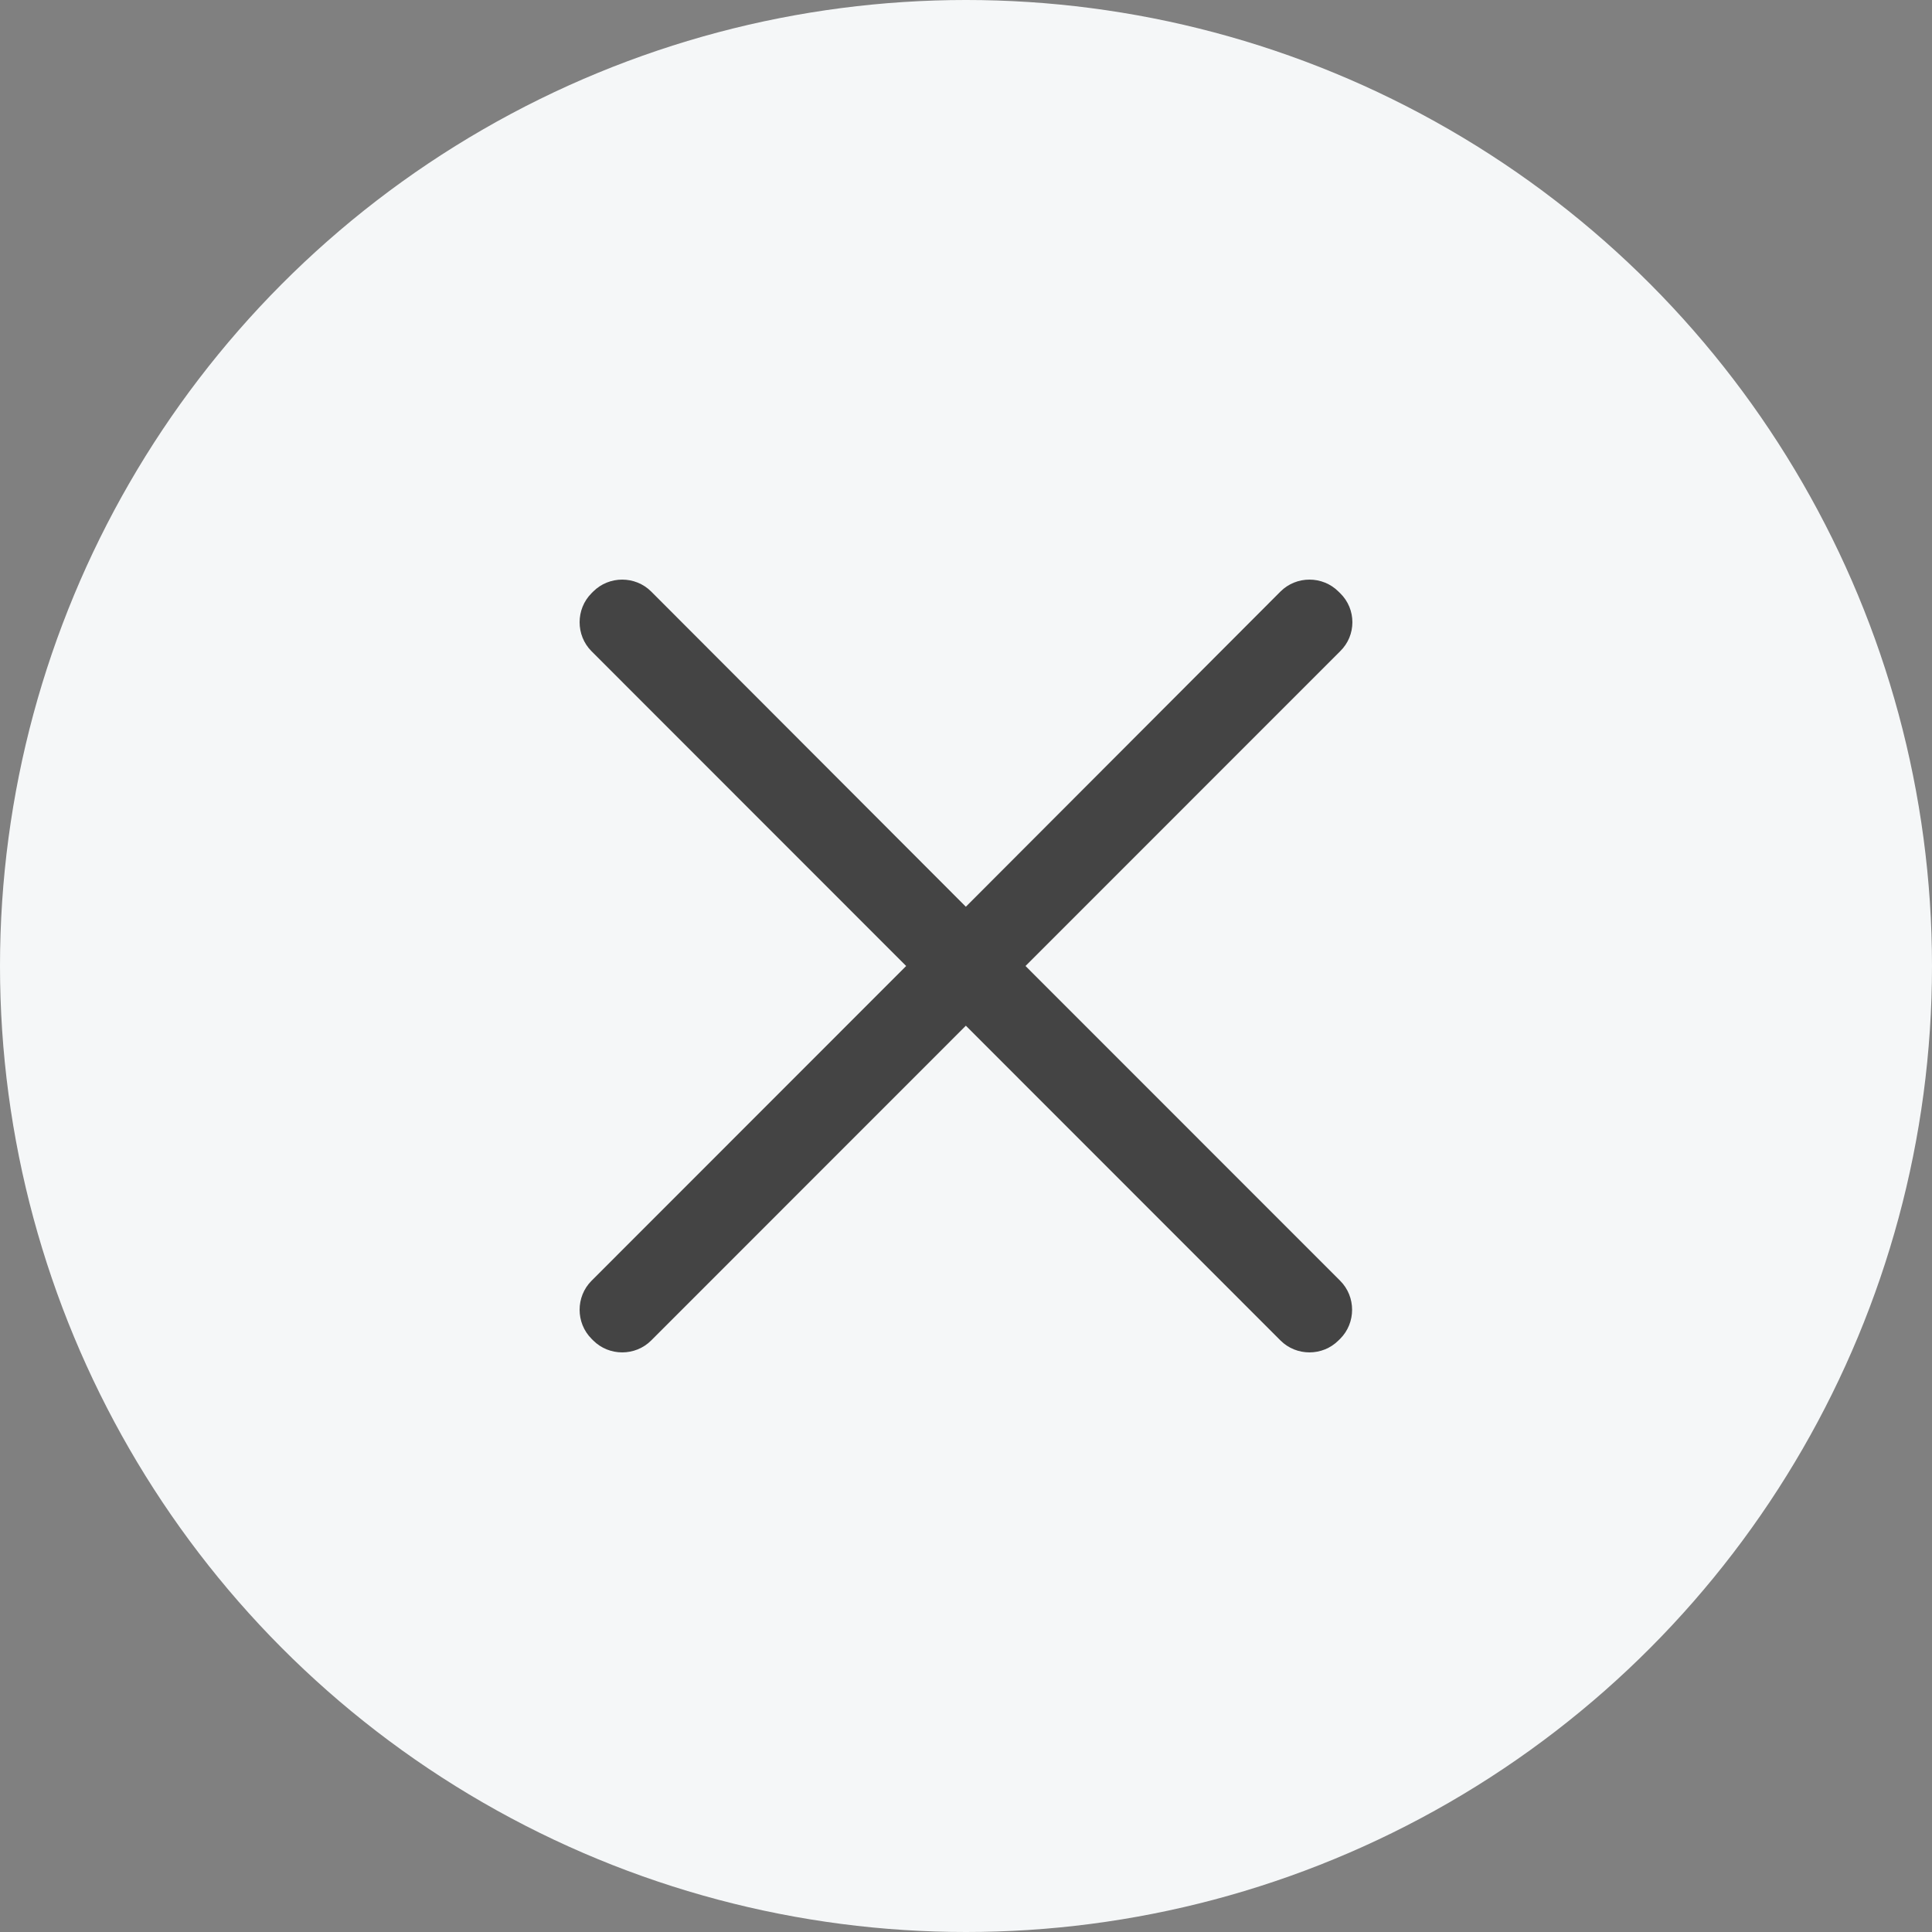 <svg width="40" height="40" viewBox="0 0 40 40" fill="none" xmlns="http://www.w3.org/2000/svg">
<rect x="0" y="0" width="40" height="40" fill="#808080" stroke="none"/>
<circle cx="20" cy="20" r="20" fill="#F5F7F8"/>
<path d="M18.761 20L12.247 13.483C11.918 13.154 11.918 12.611 12.247 12.282L12.282 12.247C12.611 11.918 13.153 11.918 13.482 12.247L19.997 18.773L26.511 12.247C26.84 11.918 27.382 11.918 27.711 12.247L27.747 12.282C28.084 12.611 28.084 13.154 27.747 13.483L21.232 20L27.747 26.517C28.076 26.846 28.076 27.389 27.747 27.718L27.711 27.753C27.382 28.082 26.84 28.082 26.511 27.753L19.997 21.236L13.482 27.753C13.153 28.082 12.611 28.082 12.282 27.753L12.247 27.718C11.918 27.389 11.918 26.846 12.247 26.517L18.761 20Z" fill="#444444"/>
</svg>
